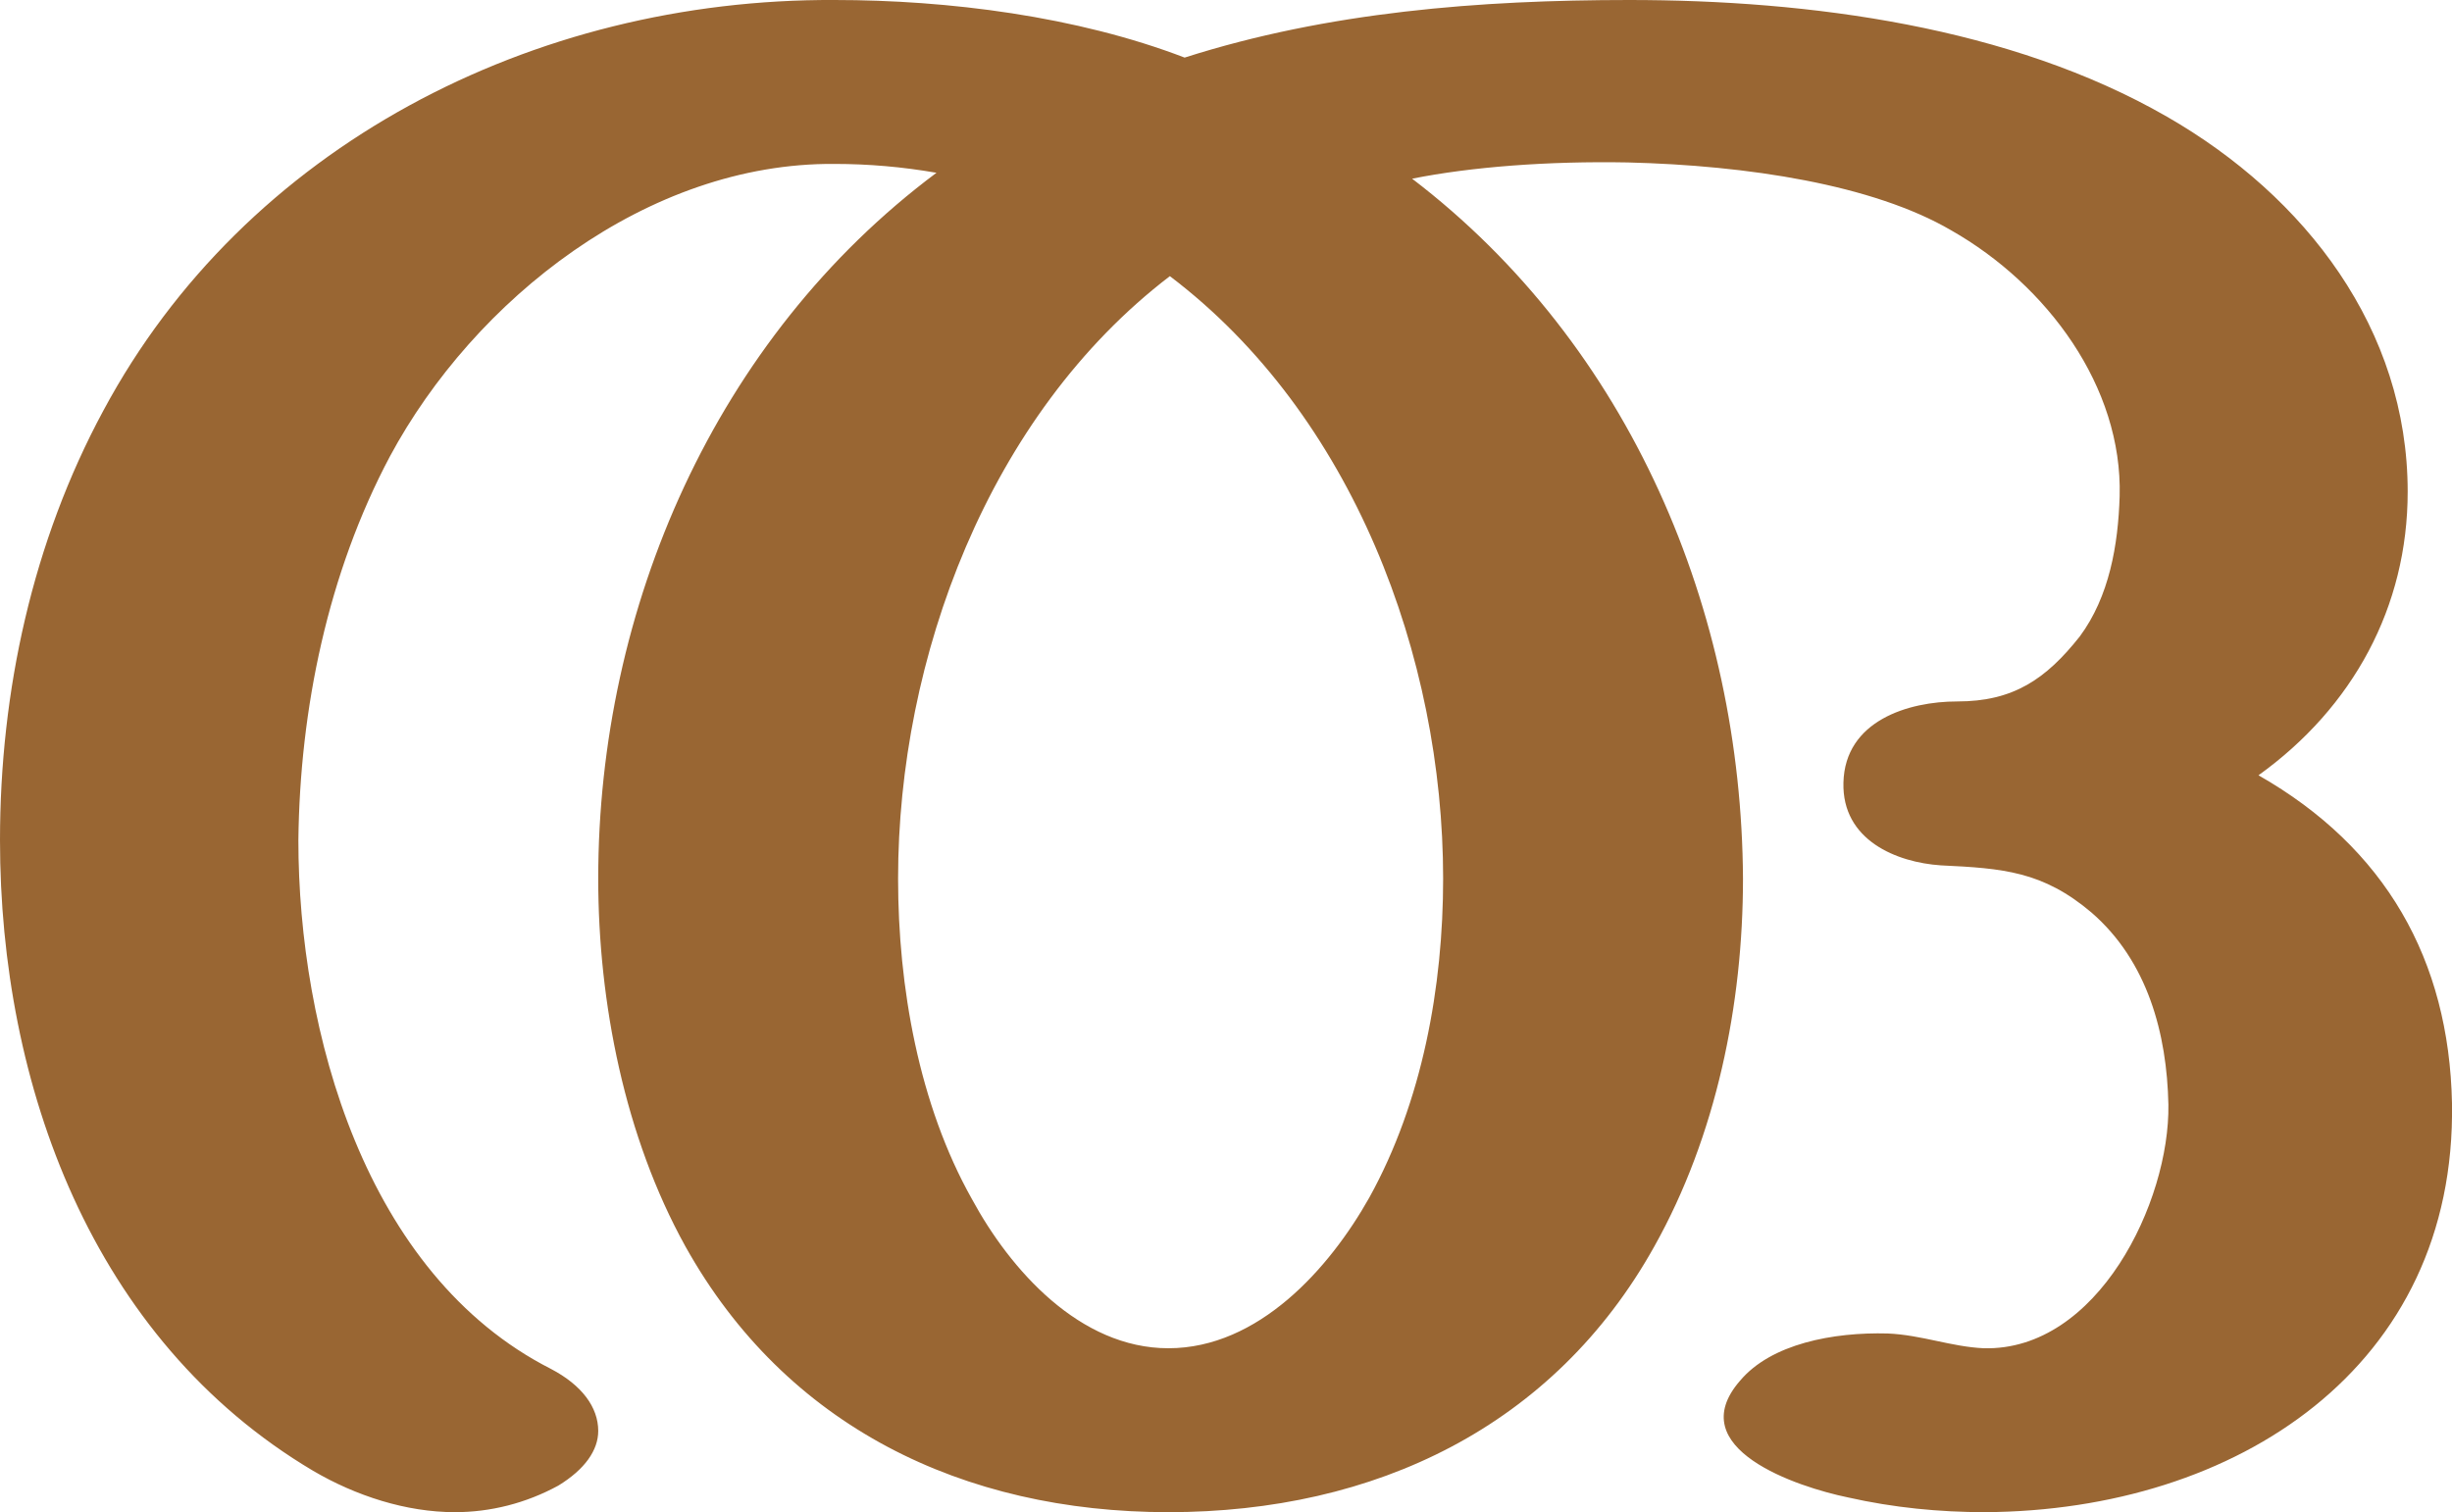 <?xml version="1.0" encoding="UTF-8"?>
<!DOCTYPE svg PUBLIC "-//W3C//DTD SVG 1.1//EN" "http://www.w3.org/Graphics/SVG/1.1/DTD/svg11.dtd">
<!-- Creator: CorelDRAW X8 -->
<svg xmlns="http://www.w3.org/2000/svg" xml:space="preserve" width="1660px" height="1024px" version="1.1" style="shape-rendering:geometricPrecision; text-rendering:geometricPrecision; image-rendering:optimizeQuality; fill-rule:evenodd; clip-rule:evenodd"
viewBox="0 0 1660 1024"
 xmlns:xlink="http://www.w3.org/1999/xlink">
 <defs>
  <style type="text/css">
   <![CDATA[
    .fil0 {fill:#996633;fill-rule:nonzero}
   ]]>
  </style>
 </defs>
 <g id="Layer_x0020_1">
  <path class="fil0" d="M1178 935c21,-25 63,-33 100,-32 23,1 43,9 65,10 77,2 126,-99 125,-165 -1,-48 -14,-97 -52,-130 -33,-28 -60,-30 -102,-32 -30,-2 -67,-17 -66,-56 1,-42 44,-55 77,-55 38,0 60,-15 83,-44 20,-27 26,-62 27,-95 2,-74 -49,-143 -114,-180 -53,-31 -138,-44 -219,-46 -54,-1 -106,3 -146,11 148,113 223,293 224,474 0,85 -18,174 -60,249 -68,122 -189,180 -329,180 -139,0 -259,-58 -327,-180 -41,-74 -59,-165 -59,-249 0,-183 79,-366 229,-478 -23,-4 -46,-6 -69,-6 -127,-1 -244,92 -301,198 -42,79 -61,171 -62,260 0,129 45,294 171,358 21,11 32,26 32,42 0,13 -9,26 -27,37 -22,12 -46,18 -70,18 -33,0 -67,-11 -96,-28 -150,-89 -212,-262 -212,-427 0,-101 22,-202 70,-291 96,-179 291,-279 495,-278 77,0 164,11 237,39 97,-31 200,-39 301,-39 122,0 258,18 364,79 94,54 163,144 163,254 0,78 -37,146 -101,192 86,49 129,125 131,222 3,179 -146,276 -316,277 -31,0 -62,-3 -93,-10 -34,-7 -113,-33 -73,-79zm-386 -748c-123,94 -184,259 -184,408 0,73 14,153 50,217 26,48 73,101 133,101 61,0 109,-54 136,-102 36,-65 50,-143 50,-216 0,-150 -61,-314 -185,-408z"/>
 </g>
</svg>
